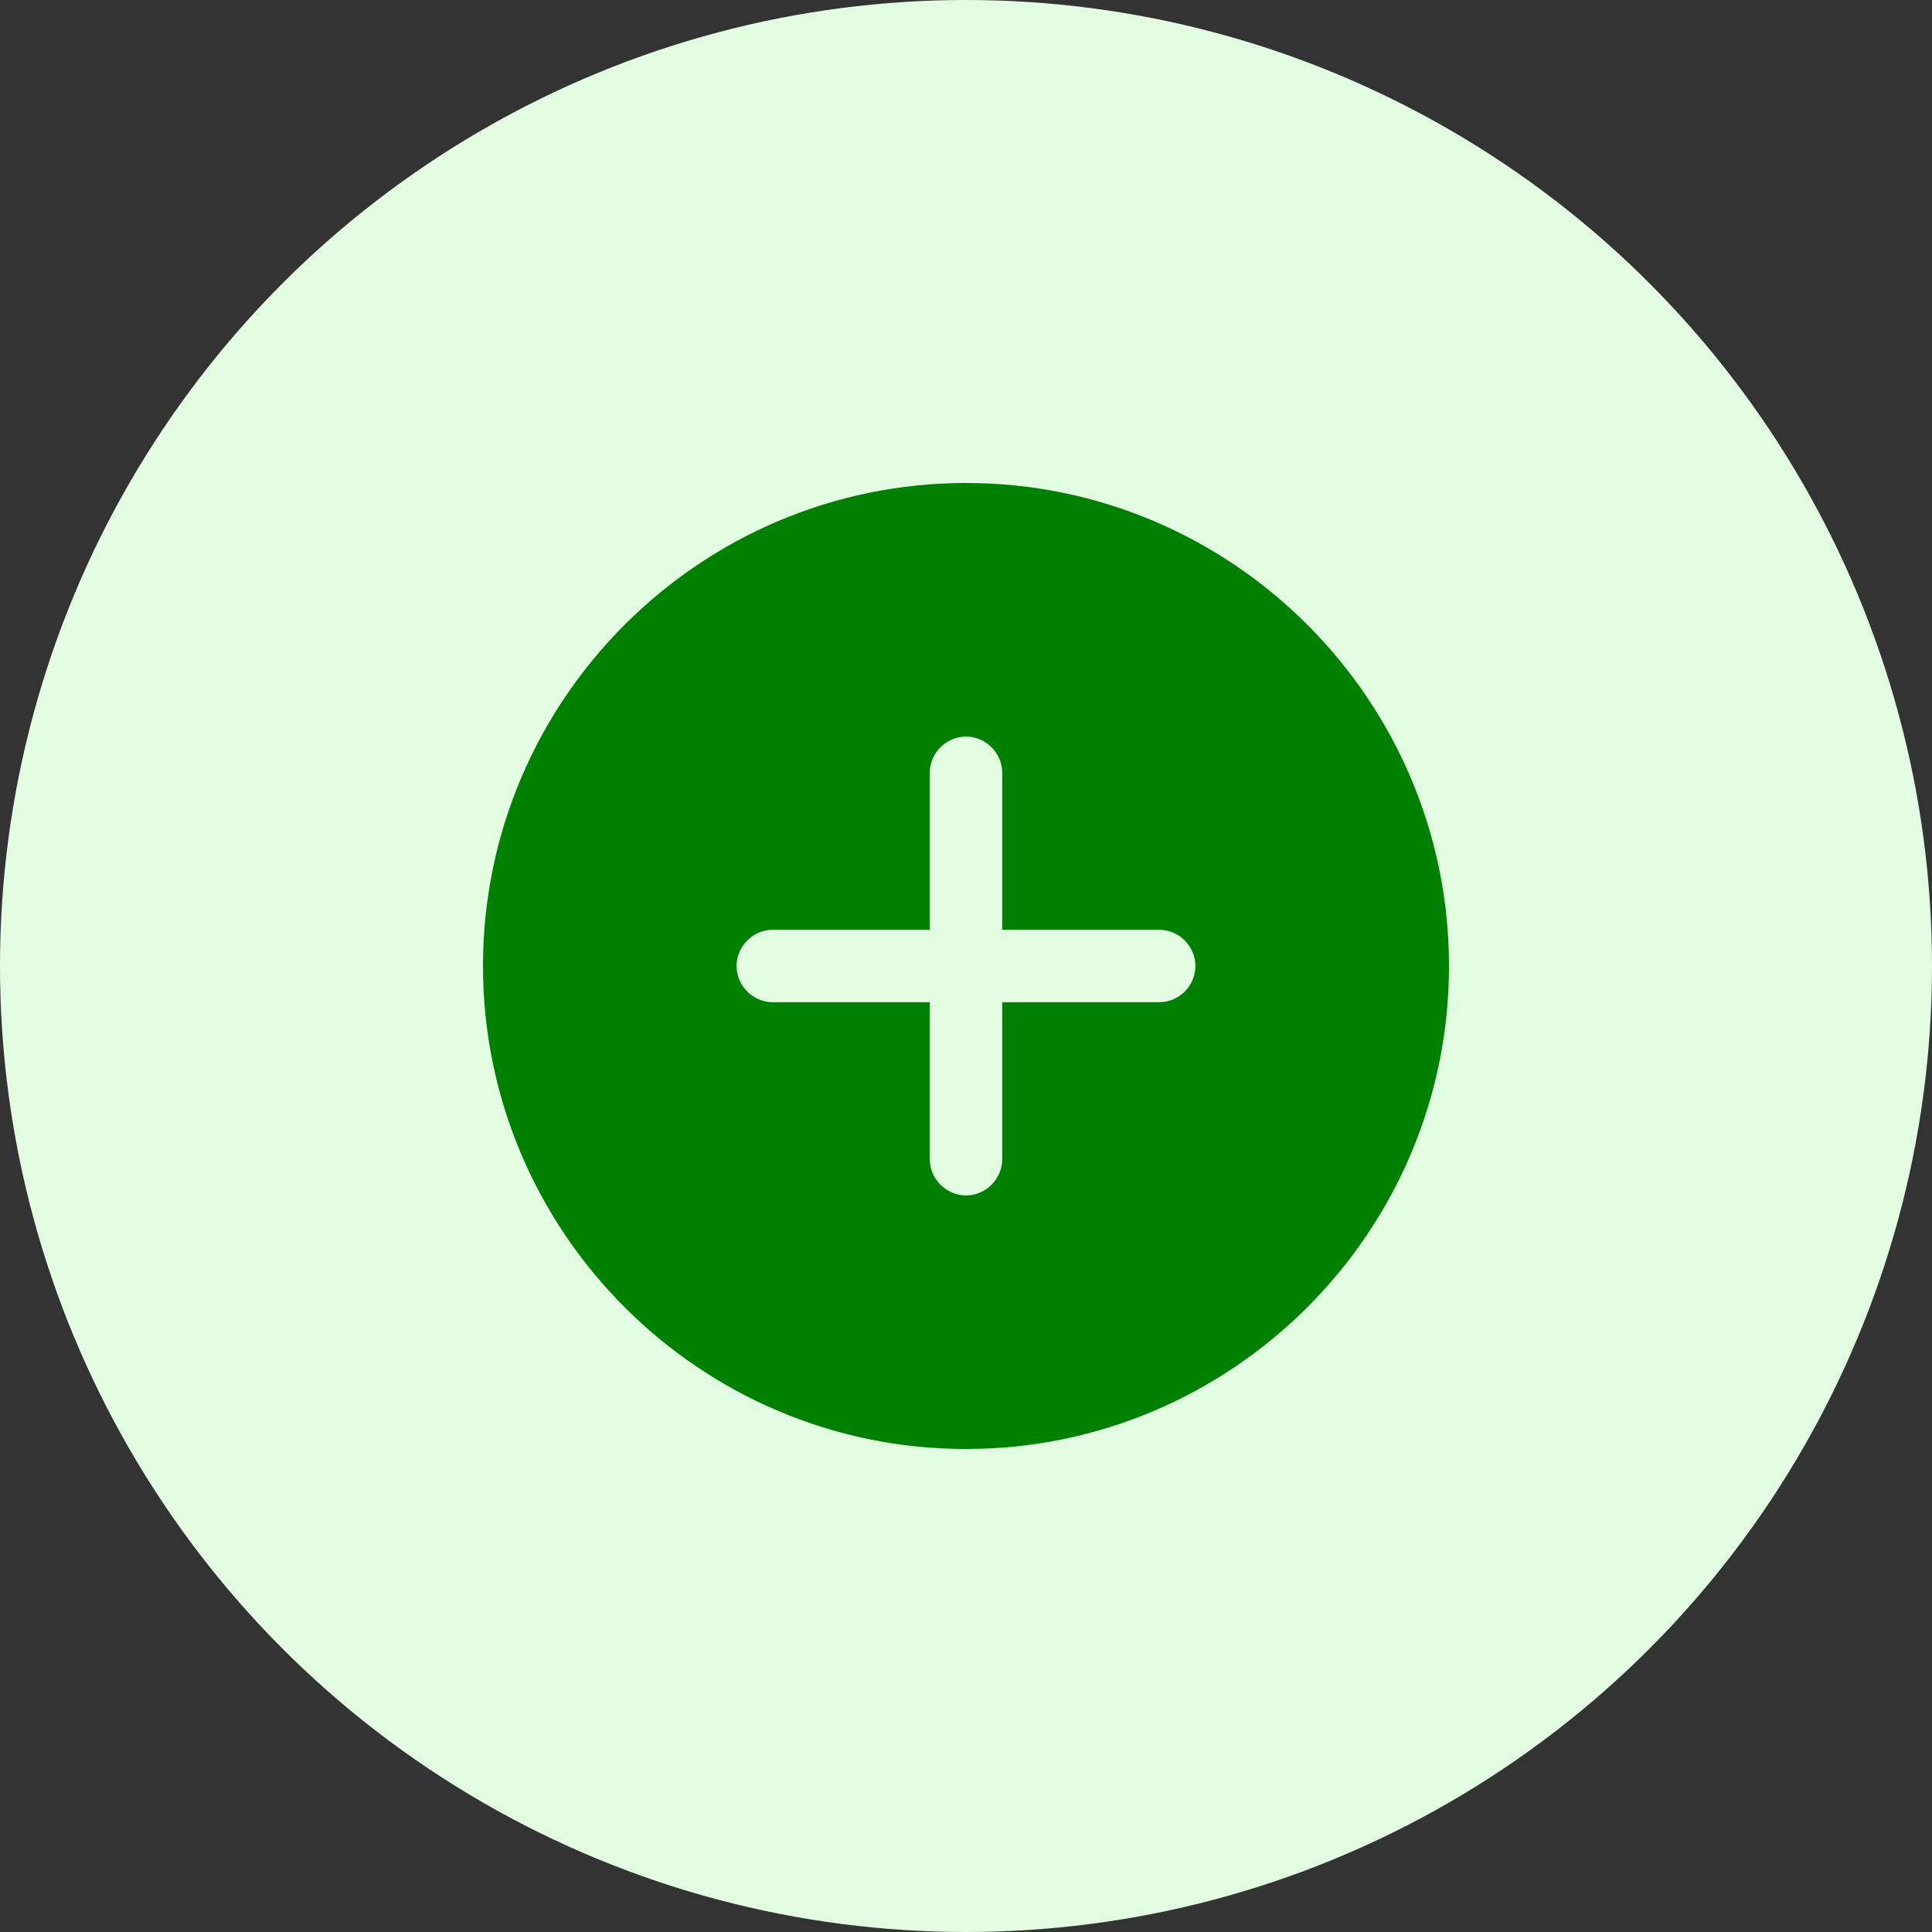 <svg width="40" height="40" viewBox="0 0 40 40" fill="none" xmlns="http://www.w3.org/2000/svg">
<rect x="0" y="0" width="40" height="40" fill="#333333" stroke="none"/>
<circle cx="20" cy="20" r="20" fill="#E2FCE2"/>
<path d="M20 10C14.49 10 10 14.49 10 20C10 25.51 14.49 30 20 30C25.51 30 30 25.51 30 20C30 14.49 25.51 10 20 10ZM24 20.75H20.75V24C20.75 24.41 20.41 24.75 20 24.75C19.59 24.75 19.25 24.41 19.25 24V20.75H16C15.59 20.75 15.25 20.41 15.25 20C15.25 19.59 15.59 19.25 16 19.25H19.25V16C19.25 15.59 19.59 15.25 20 15.25C20.41 15.25 20.75 15.59 20.75 16V19.25H24C24.41 19.25 24.75 19.59 24.75 20C24.75 20.41 24.41 20.75 24 20.75Z" fill="#008000"/>
</svg>
